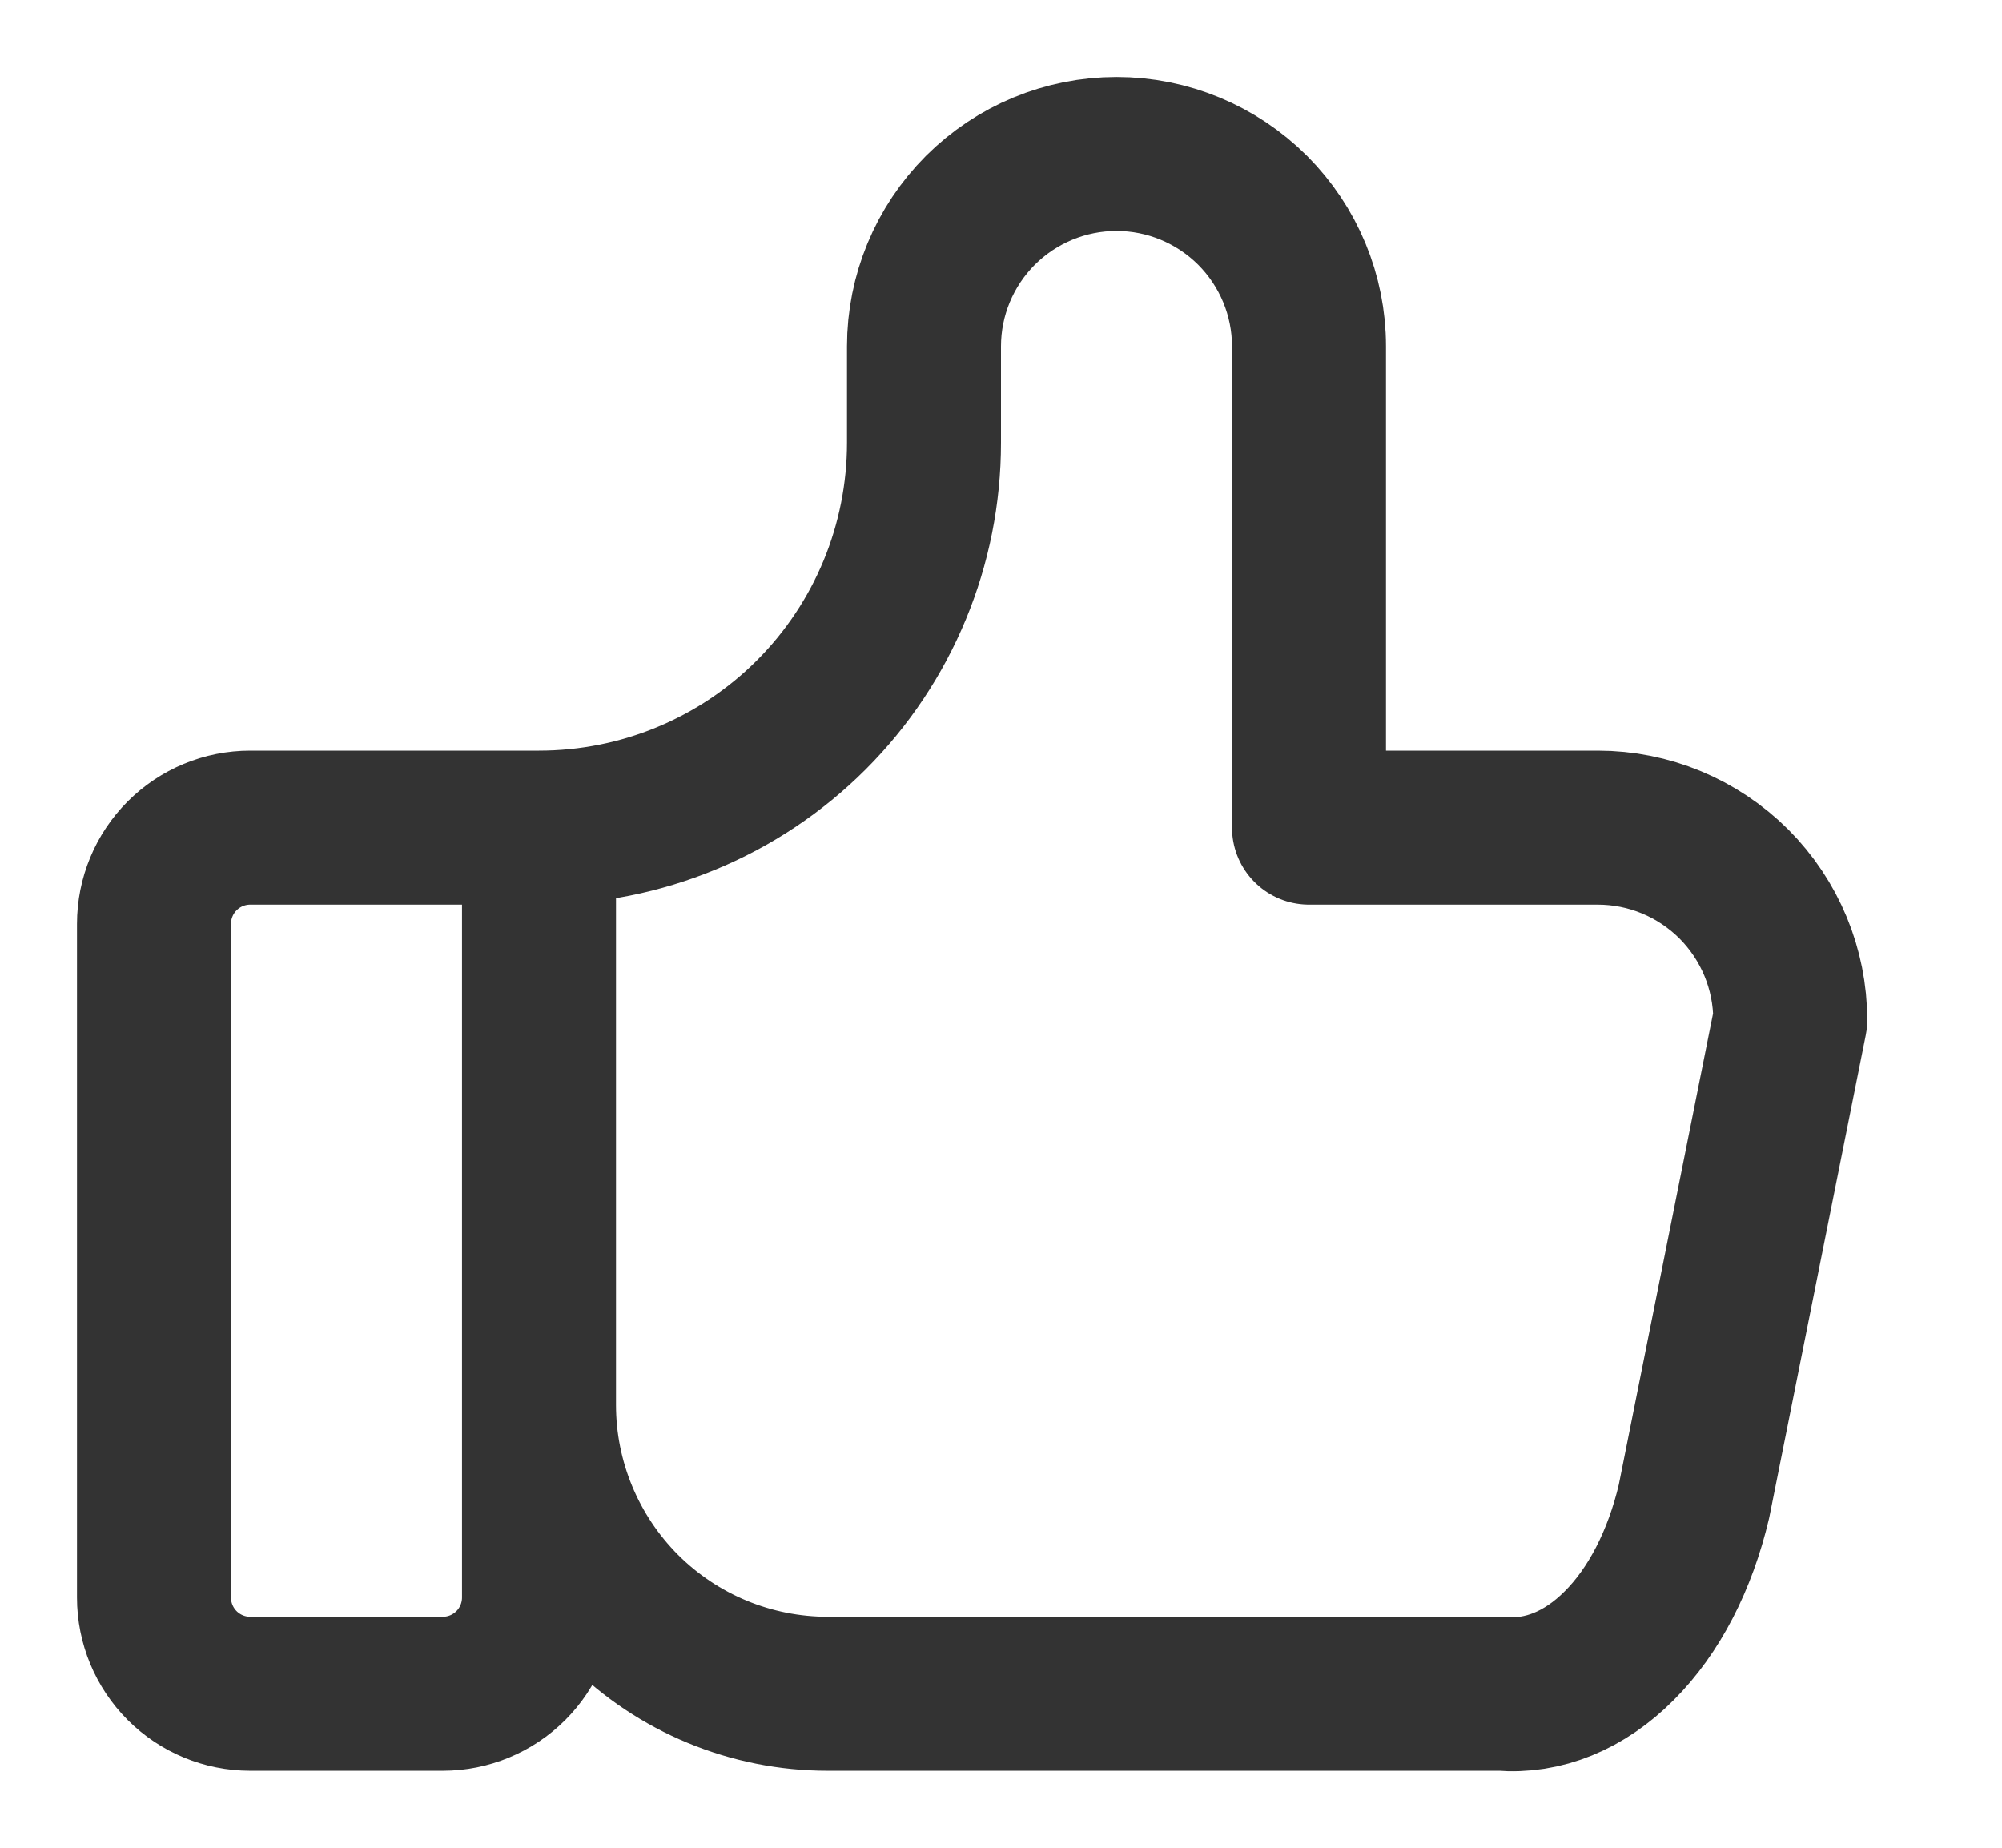 <svg width="13" height="12" viewBox="0 0 13 12" fill="none" xmlns="http://www.w3.org/2000/svg">
<path d="M3.5 5.375V10.375C3.5 10.541 3.434 10.7 3.317 10.817C3.2 10.934 3.041 11 2.875 11H1.625C1.459 11 1.3 10.934 1.183 10.817C1.066 10.7 1 10.541 1 10.375V6C1 5.834 1.066 5.675 1.183 5.558C1.3 5.441 1.459 5.375 1.625 5.375H3.5ZM3.5 5.375C4.163 5.375 4.799 5.112 5.268 4.643C5.737 4.174 6 3.538 6 2.875V2.25C6 1.918 6.132 1.601 6.366 1.366C6.601 1.132 6.918 1 7.25 1C7.582 1 7.899 1.132 8.134 1.366C8.368 1.601 8.5 1.918 8.5 2.25V5.375H10.375C10.707 5.375 11.024 5.507 11.259 5.741C11.493 5.976 11.625 6.293 11.625 6.625L11 9.75C10.91 10.133 10.74 10.463 10.514 10.688C10.289 10.914 10.021 11.023 9.75 11H5.375C4.878 11 4.401 10.803 4.049 10.451C3.698 10.099 3.5 9.622 3.5 9.125" stroke="#333333" stroke-linecap="round" stroke-linejoin="round"/>
</svg>
